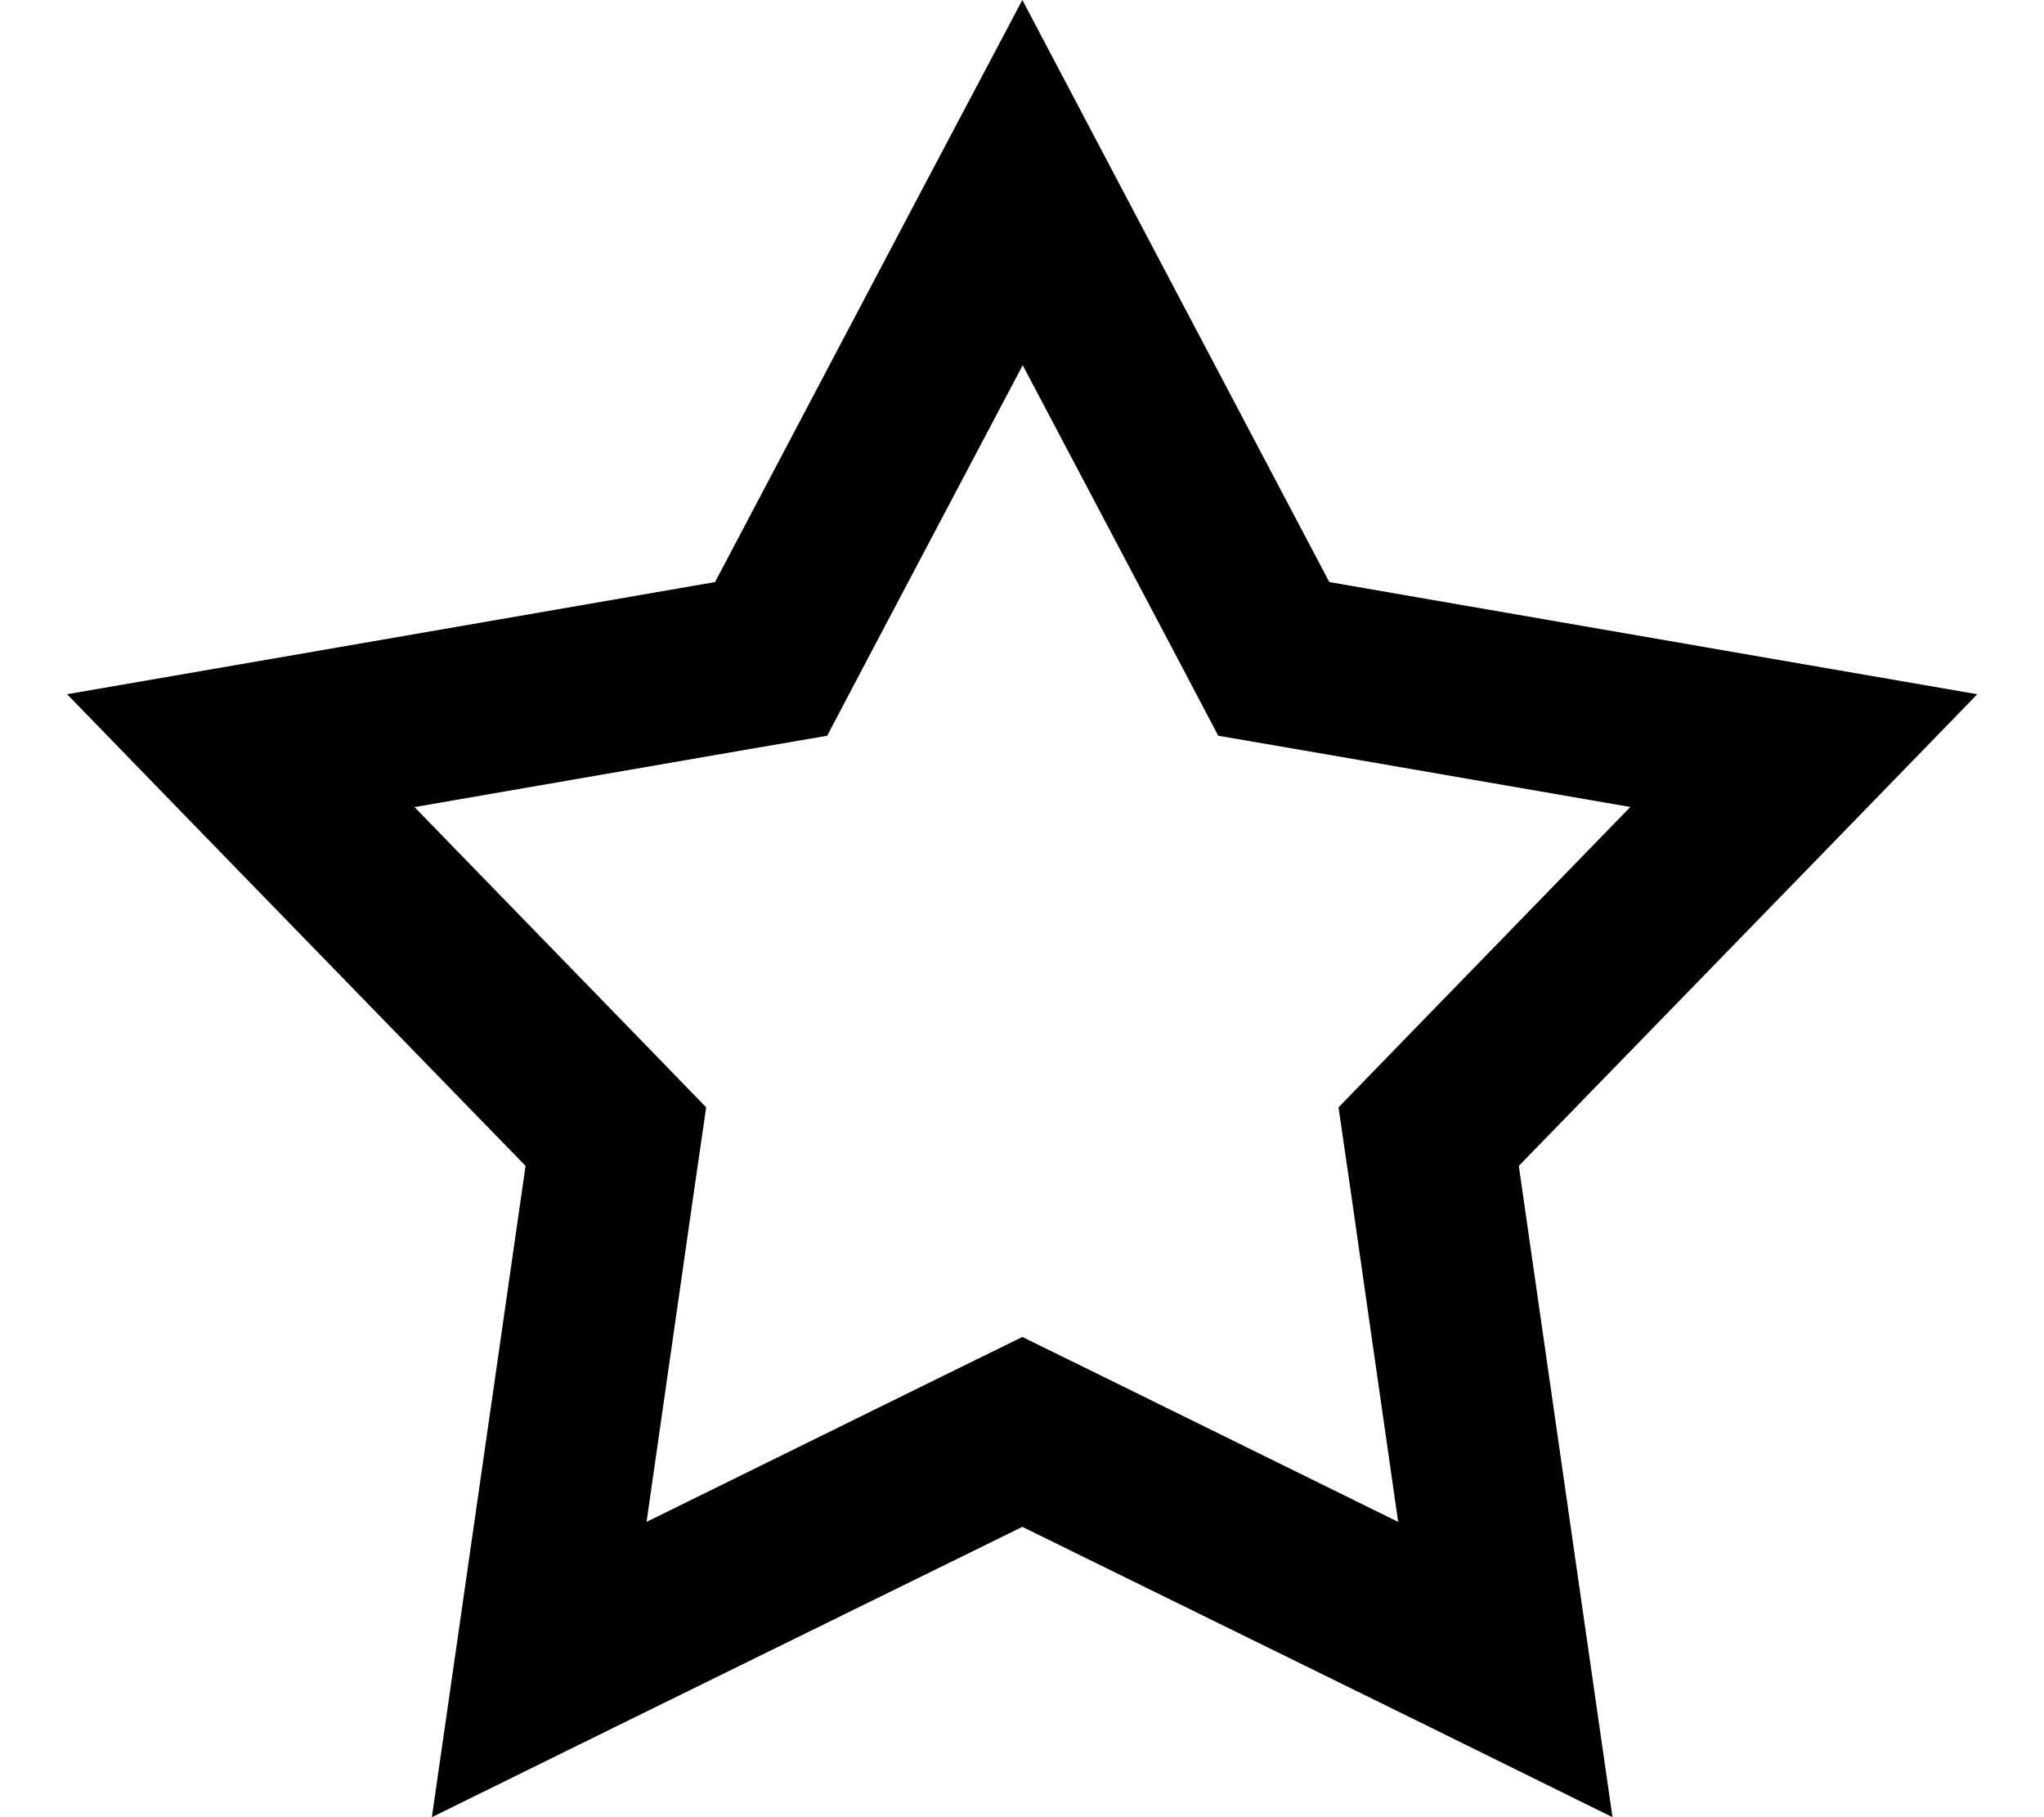 <svg xmlns="http://www.w3.org/2000/svg" viewBox="0 0 576 512"><!--! Font Awesome Pro 6.4.2 by @fontawesome - https://fontawesome.com License - https://fontawesome.com/license (Commercial License) Copyright 2023 Fonticons, Inc. --><path d="M374.6 164L315.2 51.4 288.1 0 260.9 51.4 201.5 164 76.2 185.7l-57.3 9.9 40.5 41.7 88.7 91.2L130 454.4 121.7 512l52.2-25.7 114.2-56.1 114.2 56.1L454.4 512l-8.3-57.6L428 328.5l88.7-91.2 40.5-41.7-57.3-9.9L374.6 164zm84.8 63.4l-65.8 67.7L377.2 312l3.4 23.4L394 428.8l-84.7-41.7-21.2-10.4-21.2 10.4-84.7 41.7 13.4-93.4L199 312l-16.4-16.9-65.8-67.7 93-16.1 23.3-4 11-20.9 44.1-83.5 44.1 83.5 11 20.9 23.3 4 93 16.1z"/></svg>